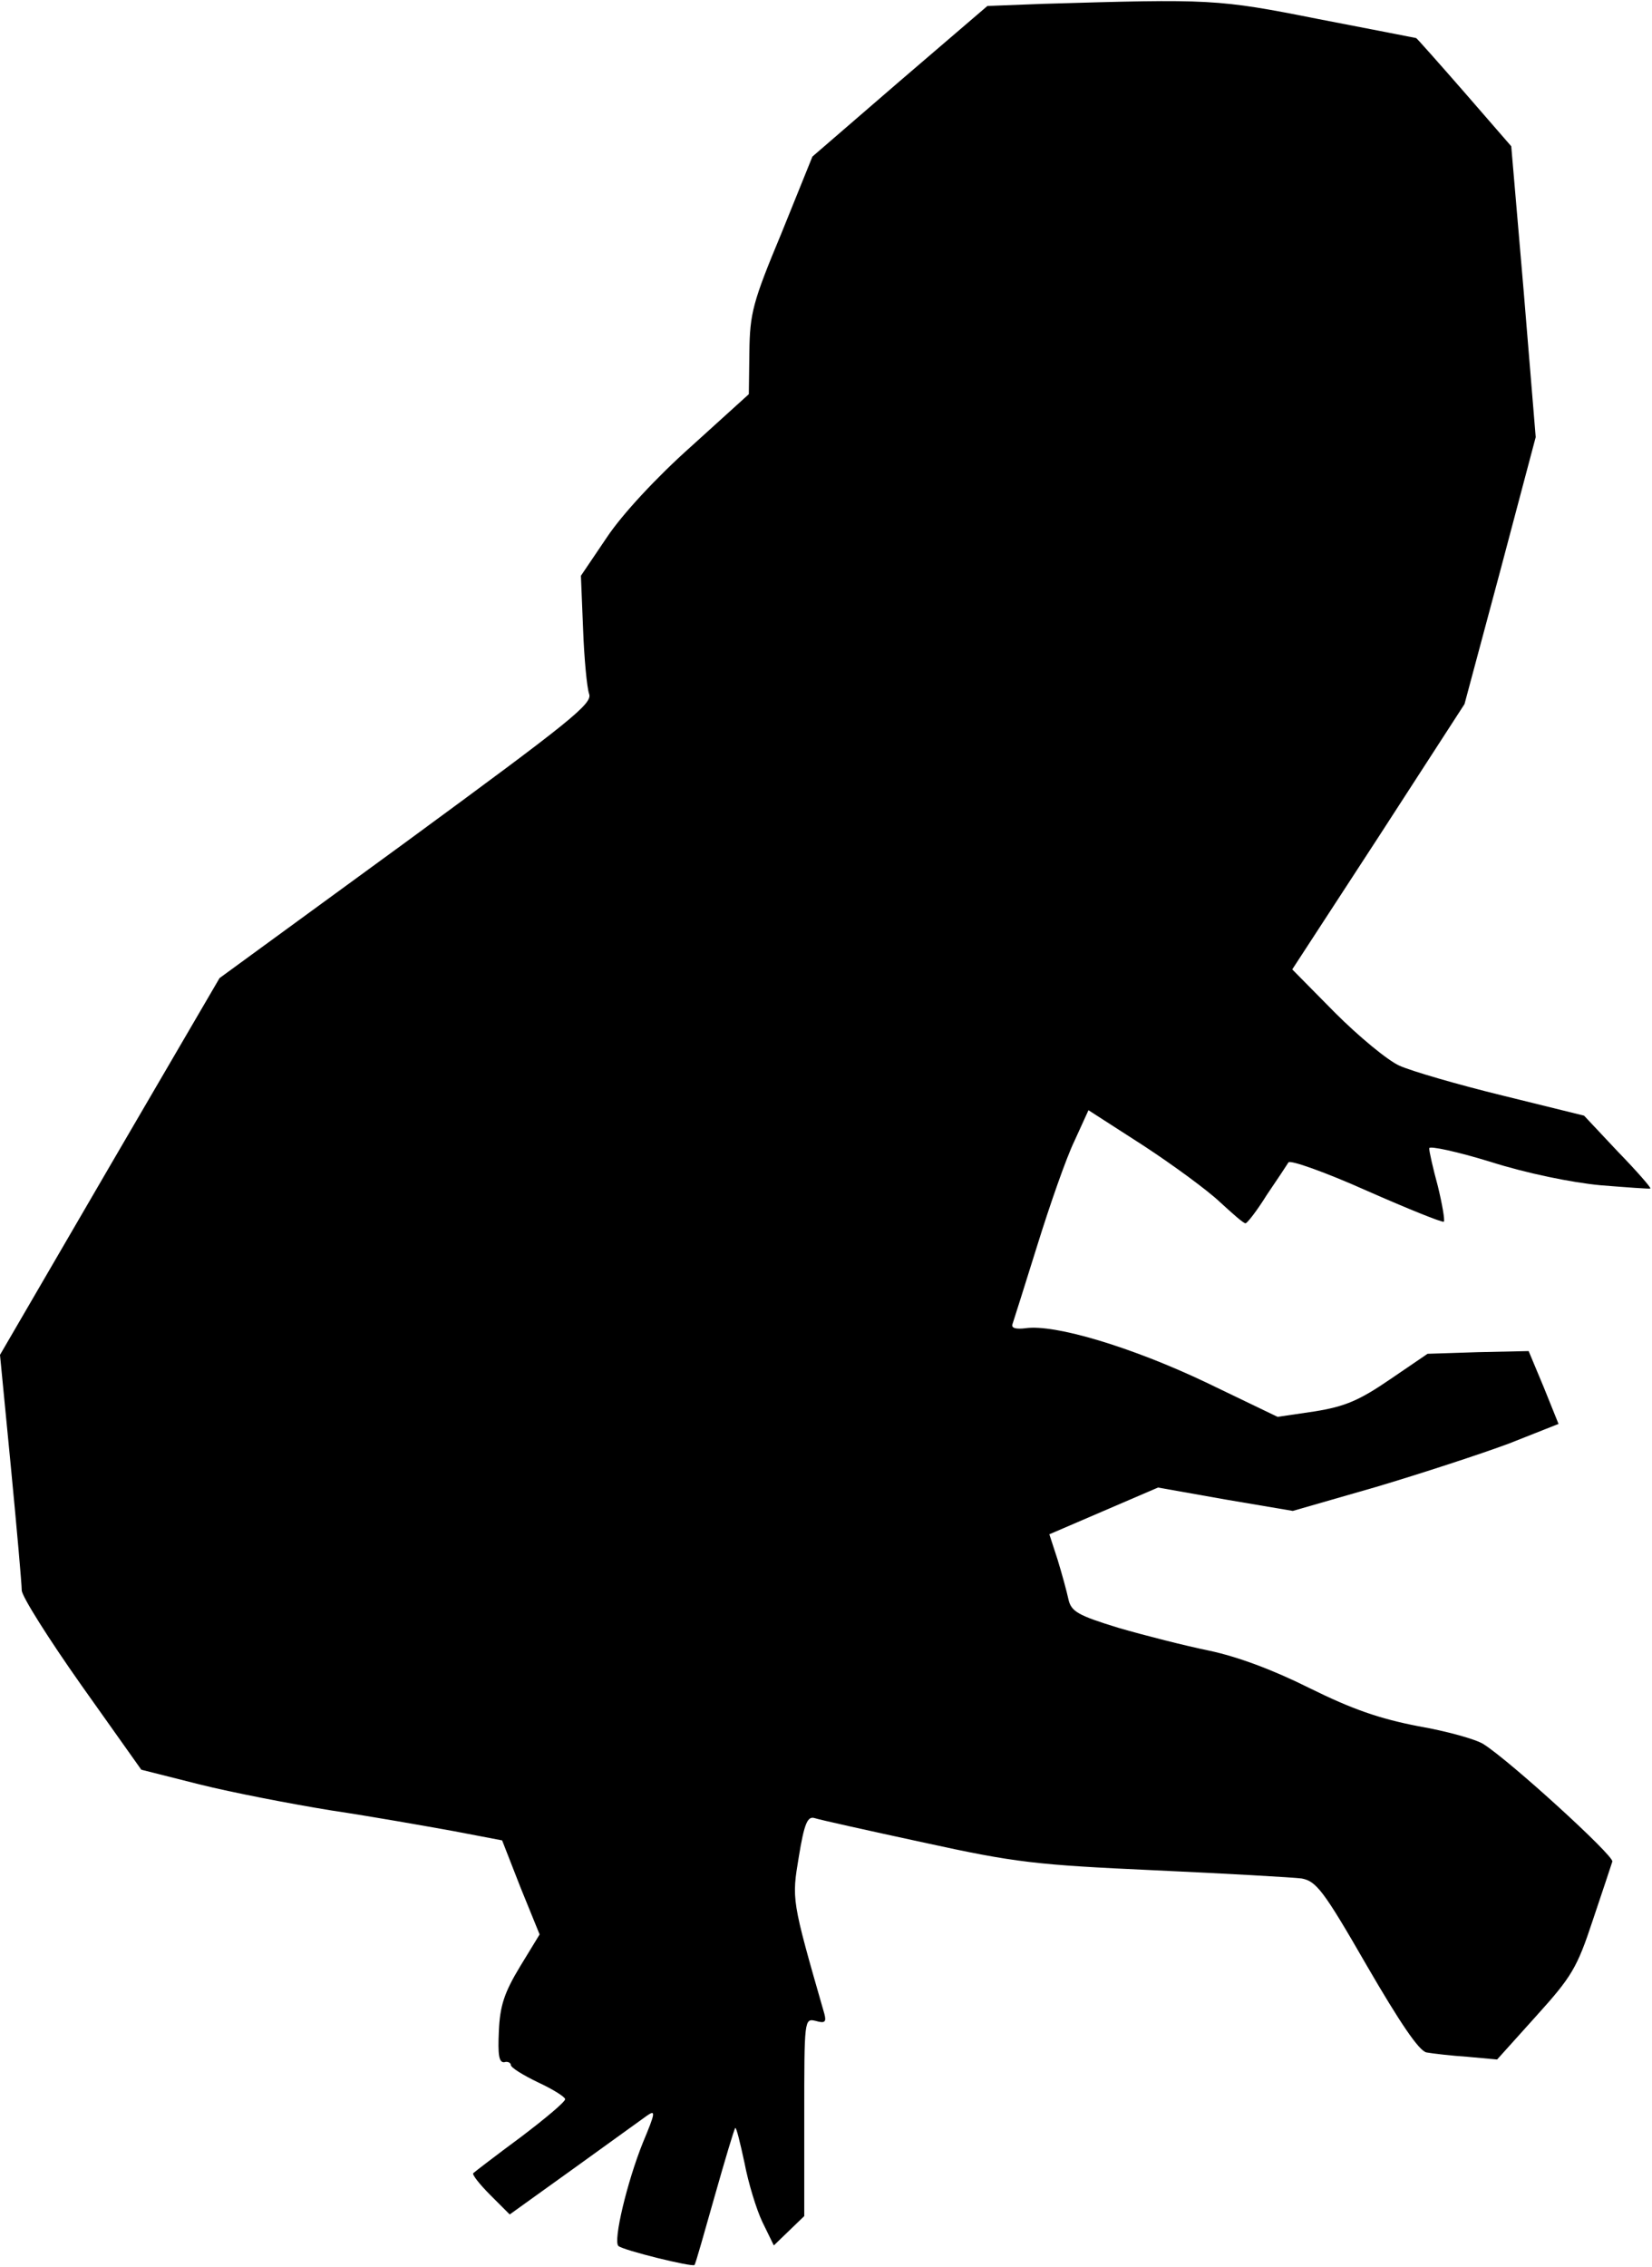<?xml version="1.0" standalone="no"?>
<!DOCTYPE svg PUBLIC "-//W3C//DTD SVG 20010904//EN"
 "http://www.w3.org/TR/2001/REC-SVG-20010904/DTD/svg10.dtd">
<svg version="1.0" xmlns="http://www.w3.org/2000/svg"
 width="304pt" height="417pt" viewBox="0 0 304 417"
 preserveAspectRatio="xMidYMid meet">
<g transform="translate(0,417) scale(0.1,-0.1)"
fill="#000000" stroke="none">
<path fill="#000000" stroke="none" d="M1921 4163 l-104 -4 -161 -138 -161
-139 -57 -141 c-53 -127 -58 -147 -59 -218 l-1 -78 -106 -96 c-64 -57 -127
-125 -155 -167 l-48 -71 4 -98 c2 -54 7 -107 11 -119 7 -18 -32 -49 -336 -272
l-344 -251 -202 -346 -202 -347 20 -206 c11 -114 20 -216 20 -227 0 -11 50
-90 110 -175 l110 -155 107 -27 c60 -15 169 -36 243 -48 74 -11 175 -29 225
-38 l89 -17 34 -87 35 -86 -36 -59 c-29 -48 -37 -72 -39 -119 -2 -43 0 -58 10
-57 6 2 12 -1 12 -5 0 -5 23 -19 50 -32 28 -13 50 -27 50 -31 0 -5 -37 -36
-82 -70 -46 -34 -85 -64 -87 -66 -3 -2 11 -20 31 -40 l36 -36 117 84 c64 46
125 90 136 98 16 11 15 5 -8 -50 -29 -72 -55 -181 -45 -190 9 -8 135 -39 140
-35 2 2 18 59 37 126 19 67 36 124 38 126 2 2 9 -27 17 -64 7 -37 22 -86 33
-109 l21 -43 28 27 28 27 0 182 c0 180 0 182 21 177 17 -5 20 -2 16 13 -61
212 -60 210 -47 289 10 61 16 75 29 71 9 -3 99 -23 201 -45 169 -37 206 -41
425 -51 132 -6 254 -13 270 -15 27 -5 40 -21 120 -160 61 -105 96 -157 110
-160 11 -2 45 -6 75 -8 l55 -5 72 80 c65 72 75 88 104 176 18 53 34 102 36
108 4 10 -188 185 -237 216 -14 9 -68 24 -120 33 -72 14 -121 31 -200 70 -68
34 -133 58 -185 69 -44 9 -119 28 -167 42 -75 23 -87 30 -92 53 -3 14 -12 47
-20 73 l-15 46 100 43 100 43 124 -22 124 -21 153 44 c84 25 194 61 245 80
l91 36 -27 67 -28 67 -93 -2 -93 -3 -69 -47 c-57 -39 -83 -50 -139 -59 l-68
-10 -133 64 c-135 64 -277 107 -331 99 -17 -2 -26 0 -24 7 2 6 23 72 46 146
23 74 53 160 68 191 l26 57 101 -65 c55 -36 119 -83 141 -104 23 -21 43 -39
47 -39 3 0 21 23 39 52 19 28 37 55 40 60 3 5 68 -18 144 -52 75 -33 139 -59
142 -57 2 3 -3 32 -11 65 -9 33 -16 64 -16 70 0 5 51 -6 113 -25 66 -21 149
-38 202 -43 50 -4 91 -7 92 -6 2 1 -25 32 -60 68 l-62 66 -150 37 c-82 20
-168 45 -190 55 -22 10 -75 54 -118 97 l-79 80 159 244 158 244 66 246 65 245
-22 267 -23 268 -86 99 c-48 55 -88 100 -89 100 0 0 -81 16 -180 35 -186 37
-198 37 -505 28z"/>
</g>
</svg>
